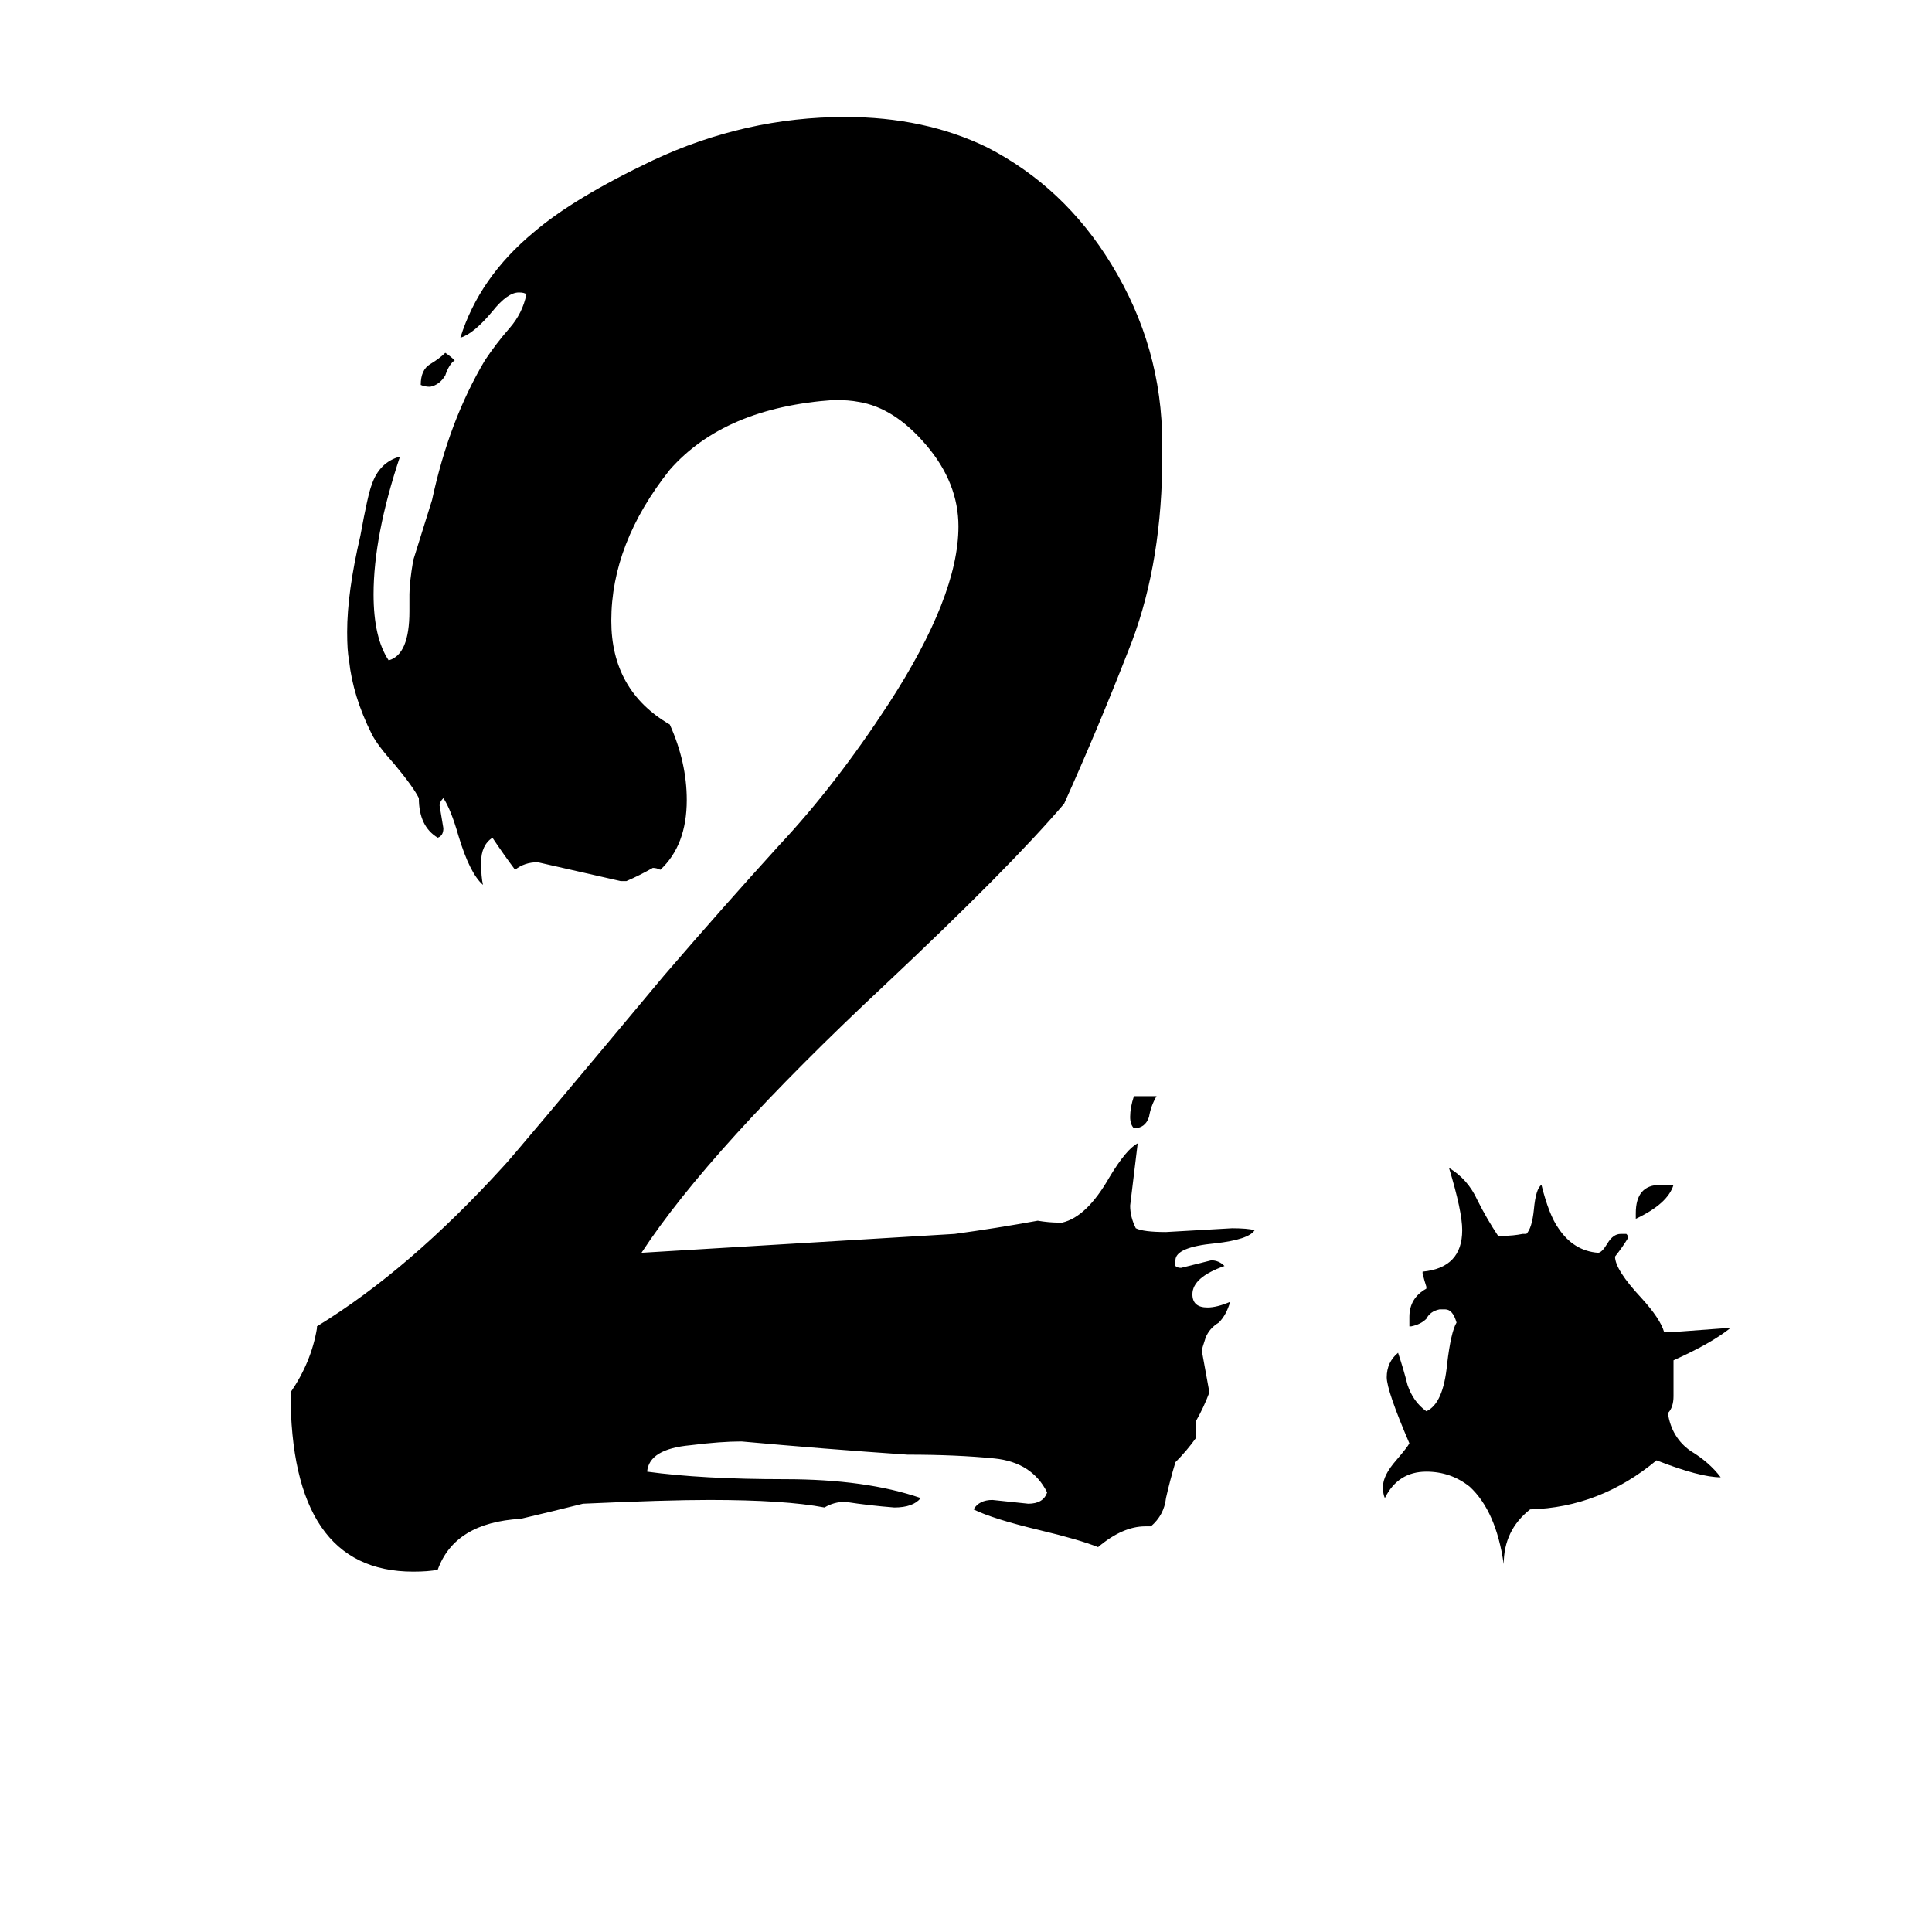 <svg xmlns="http://www.w3.org/2000/svg" viewBox="0 -800 1024 1024">
	<path fill="#000000" d="M610 9H607Q595 9 582 20Q572 16 551 11Q526 5 516 0Q519 -5 526 -5Q536 -4 545 -3Q553 -3 555 -9Q547 -25 527 -27Q507 -29 481 -29Q437 -32 393 -36Q382 -36 366 -34Q344 -32 343 -20Q372 -16 416 -16Q459 -16 488 -6Q484 -1 474 -1Q461 -2 448 -4Q442 -4 437 -1Q416 -5 376 -5Q353 -5 309 -3Q293 1 276 5Q241 7 232 32Q227 33 219 33Q154 33 154 -62Q165 -78 168 -96V-97Q217 -127 267 -182Q271 -186 352 -283Q383 -319 413 -352Q443 -384 471 -427Q508 -484 508 -521Q508 -544 491 -564Q474 -584 455 -587Q450 -588 442 -588Q384 -584 355 -551Q324 -512 324 -471Q324 -434 355 -416Q364 -396 364 -376Q364 -352 350 -339Q348 -340 346 -340Q339 -336 332 -333H329Q307 -338 285 -343Q278 -343 273 -339Q267 -347 261 -356Q255 -352 255 -343Q255 -335 256 -331Q249 -337 243 -357Q239 -371 235 -377Q233 -375 233 -373Q234 -367 235 -361Q235 -357 232 -356Q222 -362 222 -377Q219 -383 209 -395Q200 -405 197 -411Q187 -431 185 -450Q184 -455 184 -465Q184 -486 191 -516Q195 -538 197 -543Q201 -555 212 -558Q198 -516 198 -485Q198 -462 206 -450Q217 -453 217 -476V-485Q217 -491 219 -503Q224 -519 229 -535Q238 -577 257 -609Q263 -618 270 -626Q277 -634 279 -644Q278 -645 275 -645Q269 -645 261 -635Q251 -623 244 -621Q254 -653 283 -677Q304 -695 346 -715Q395 -738 448 -738Q490 -738 523 -722Q564 -701 589 -660Q616 -616 616 -565V-552Q615 -497 598 -455Q582 -414 564 -374Q535 -340 469 -278Q376 -191 340 -136Q423 -141 506 -146Q528 -149 550 -153Q556 -152 561 -152H563Q576 -155 588 -176Q597 -191 603 -194Q601 -177 599 -161Q599 -155 602 -149Q606 -147 618 -147Q636 -148 653 -149Q661 -149 665 -148Q662 -143 644 -141Q623 -139 623 -132V-129Q624 -128 626 -128Q634 -130 642 -132Q646 -132 649 -129Q632 -123 632 -114Q632 -107 640 -107Q645 -107 652 -110Q650 -103 646 -99Q641 -96 639 -91Q637 -85 637 -84Q639 -73 641 -62Q638 -54 634 -47V-38Q629 -31 623 -25Q620 -15 618 -6Q617 3 610 9ZM914 -96H917Q907 -88 887 -79V-60Q887 -54 884 -51Q886 -38 896 -31Q906 -25 912 -17Q901 -17 878 -26Q848 -1 811 0Q797 11 797 29Q793 1 779 -12Q769 -20 756 -20Q741 -20 734 -6Q733 -8 733 -12Q733 -18 740 -26Q746 -33 747 -35Q735 -63 735 -70Q735 -78 741 -83Q744 -74 746 -66Q749 -57 756 -52Q765 -56 767 -77Q769 -94 772 -99Q770 -106 766 -106H763Q758 -105 756 -101Q753 -98 748 -97H747V-102Q747 -112 756 -117V-118Q755 -121 754 -125V-126Q775 -128 775 -148Q775 -158 768 -181Q778 -175 783 -164Q788 -154 794 -145H797Q802 -145 807 -146H809Q812 -149 813 -159Q814 -170 817 -172Q821 -156 826 -149Q834 -137 847 -136Q849 -136 852 -141Q855 -146 859 -146H862Q863 -145 863 -144Q860 -139 856 -134Q856 -127 870 -112Q880 -101 882 -94H887Q901 -95 914 -96ZM867 -154V-157Q867 -172 880 -172H887Q884 -162 867 -154ZM223 -596Q223 -604 228 -607Q233 -610 236 -613Q239 -611 241 -609Q238 -607 236 -601Q233 -596 228 -595Q225 -595 223 -596ZM601 -219H613Q610 -214 609 -208Q607 -202 601 -202Q599 -204 599 -208Q599 -213 601 -219Z"/>
</svg>